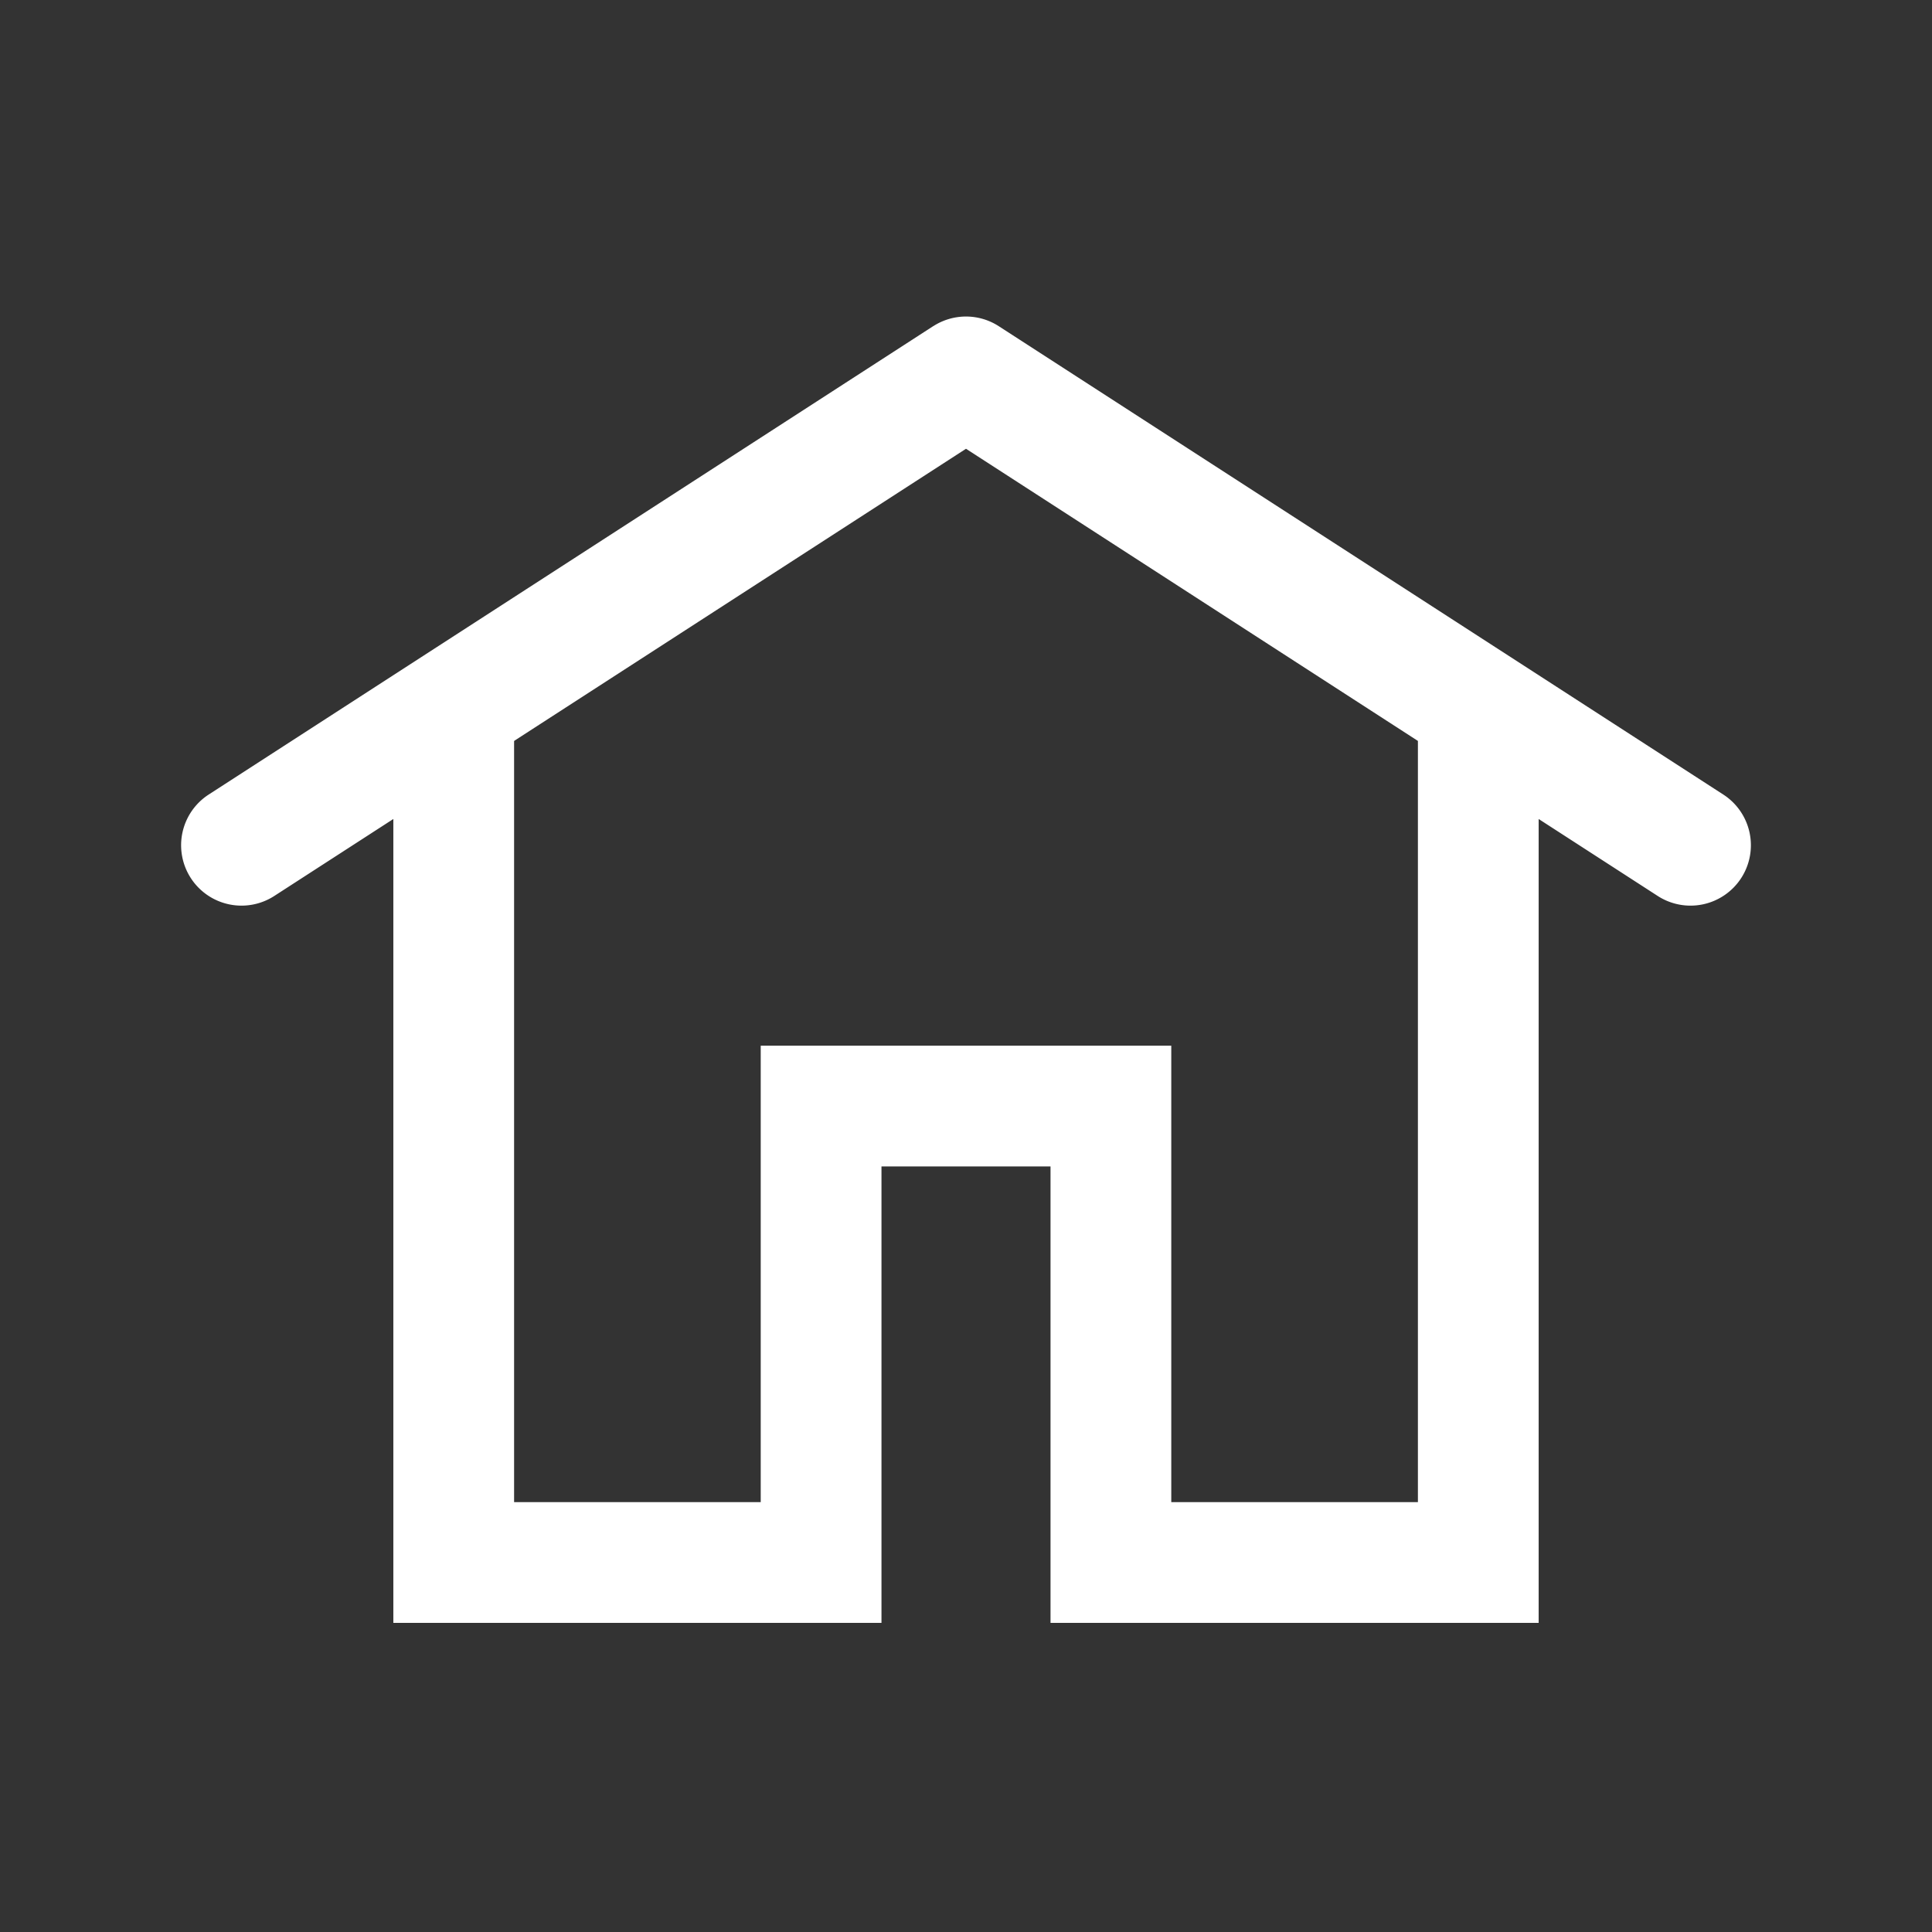 <svg width="32" height="32" fill="none" xmlns="http://www.w3.org/2000/svg"><rect width="100%" height="100%" fill="#333333" stroke="none"/><path d="M7.515 11.913V25.88H13.6v-7.56h4.8v7.56h6.085V11.912" stroke="#fff" stroke-width="2"/><path d="M16 6.243l.543-.84a1 1 0 00-1.086 0l.543.84zm11.457 8.597a1 1 0 001.086-1.68l-1.086 1.68zm-24-1.68a1 1 0 001.086 1.68l-1.086-1.68zm12-6.078l12 7.758 1.086-1.68-12-7.757-1.086 1.68zM4.543 14.84l12-7.758-1.086-1.68-12 7.758 1.086 1.68z" fill="#fff"/></svg>